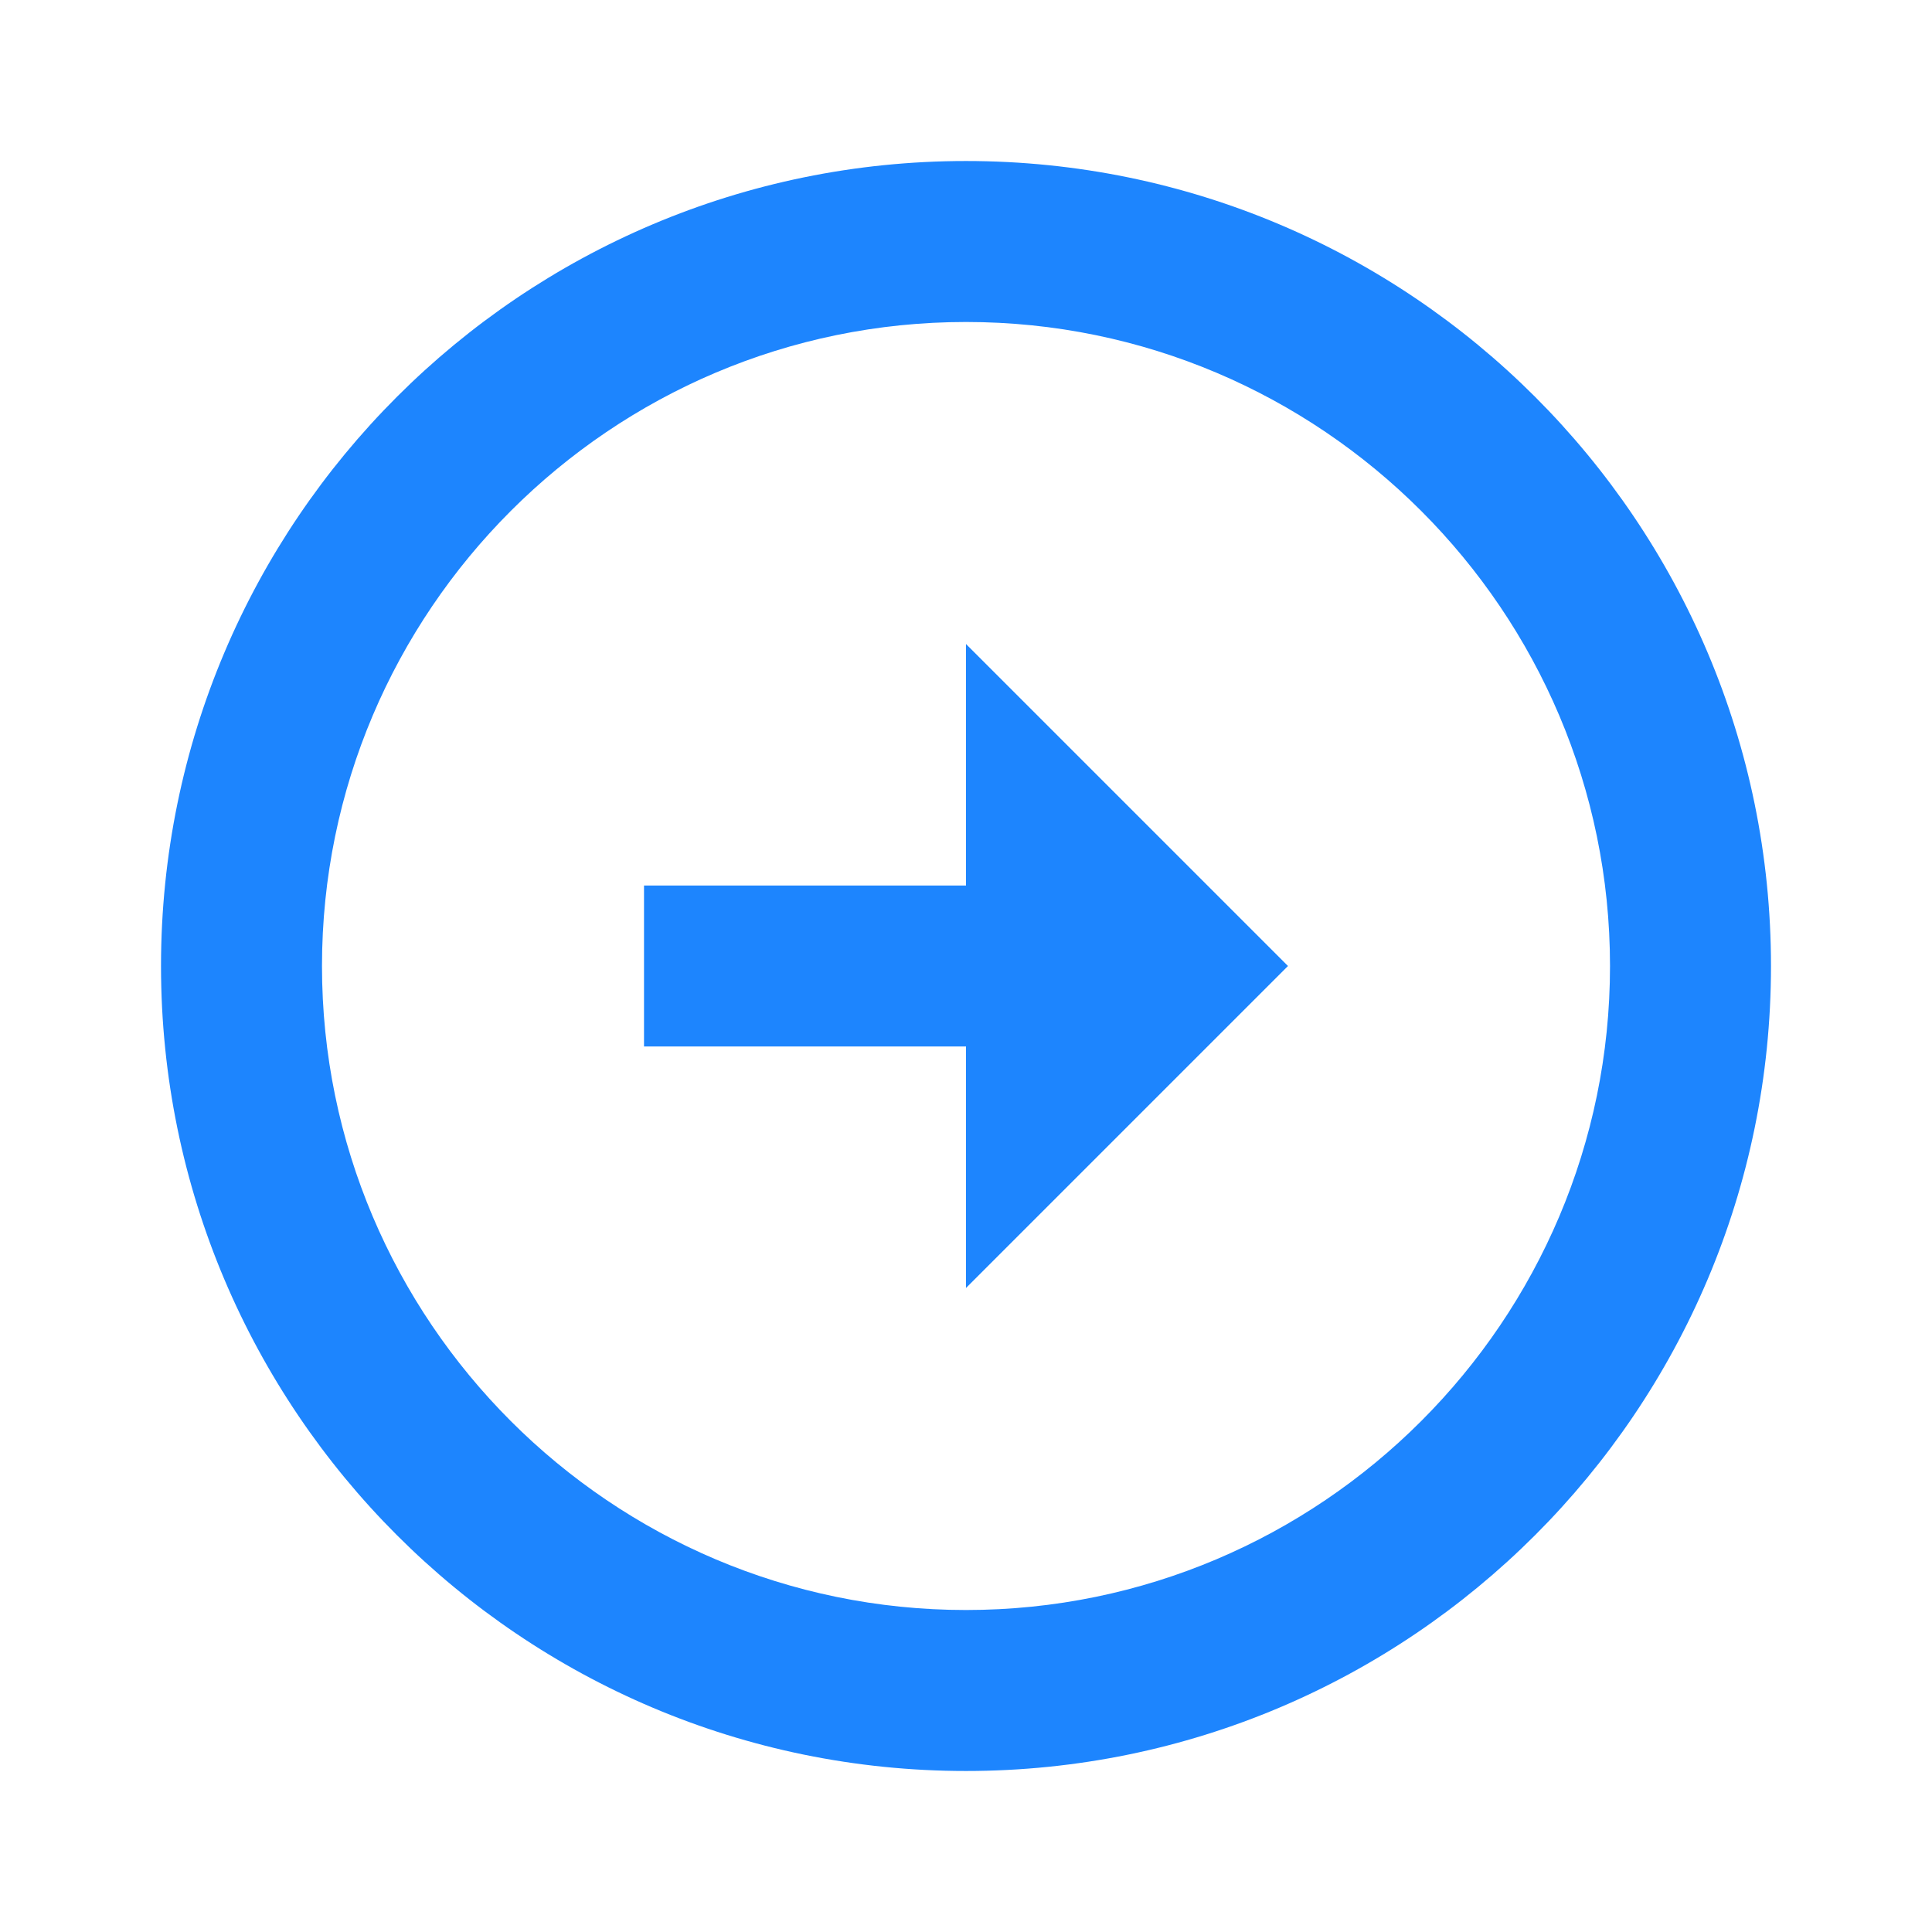 <svg width="53" height="53" viewBox="0 0 53 53" fill="none" xmlns="http://www.w3.org/2000/svg">
<path d="M8.833 26.5C8.833 16.761 16.761 8.833 26.5 8.833C36.239 8.833 44.167 16.761 44.167 26.5C44.167 36.239 36.239 44.167 26.5 44.167C16.761 44.167 8.833 36.239 8.833 26.5ZM4.417 26.5C4.417 38.69 14.31 48.583 26.5 48.583C38.69 48.583 48.583 38.69 48.583 26.5C48.583 14.31 38.69 4.417 26.5 4.417C14.31 4.417 4.417 14.31 4.417 26.5ZM26.5 24.292L17.667 24.292V28.708L26.5 28.708L26.5 35.333L35.333 26.5L26.5 17.667V24.292Z" fill="#1D85FE"/>
</svg>
